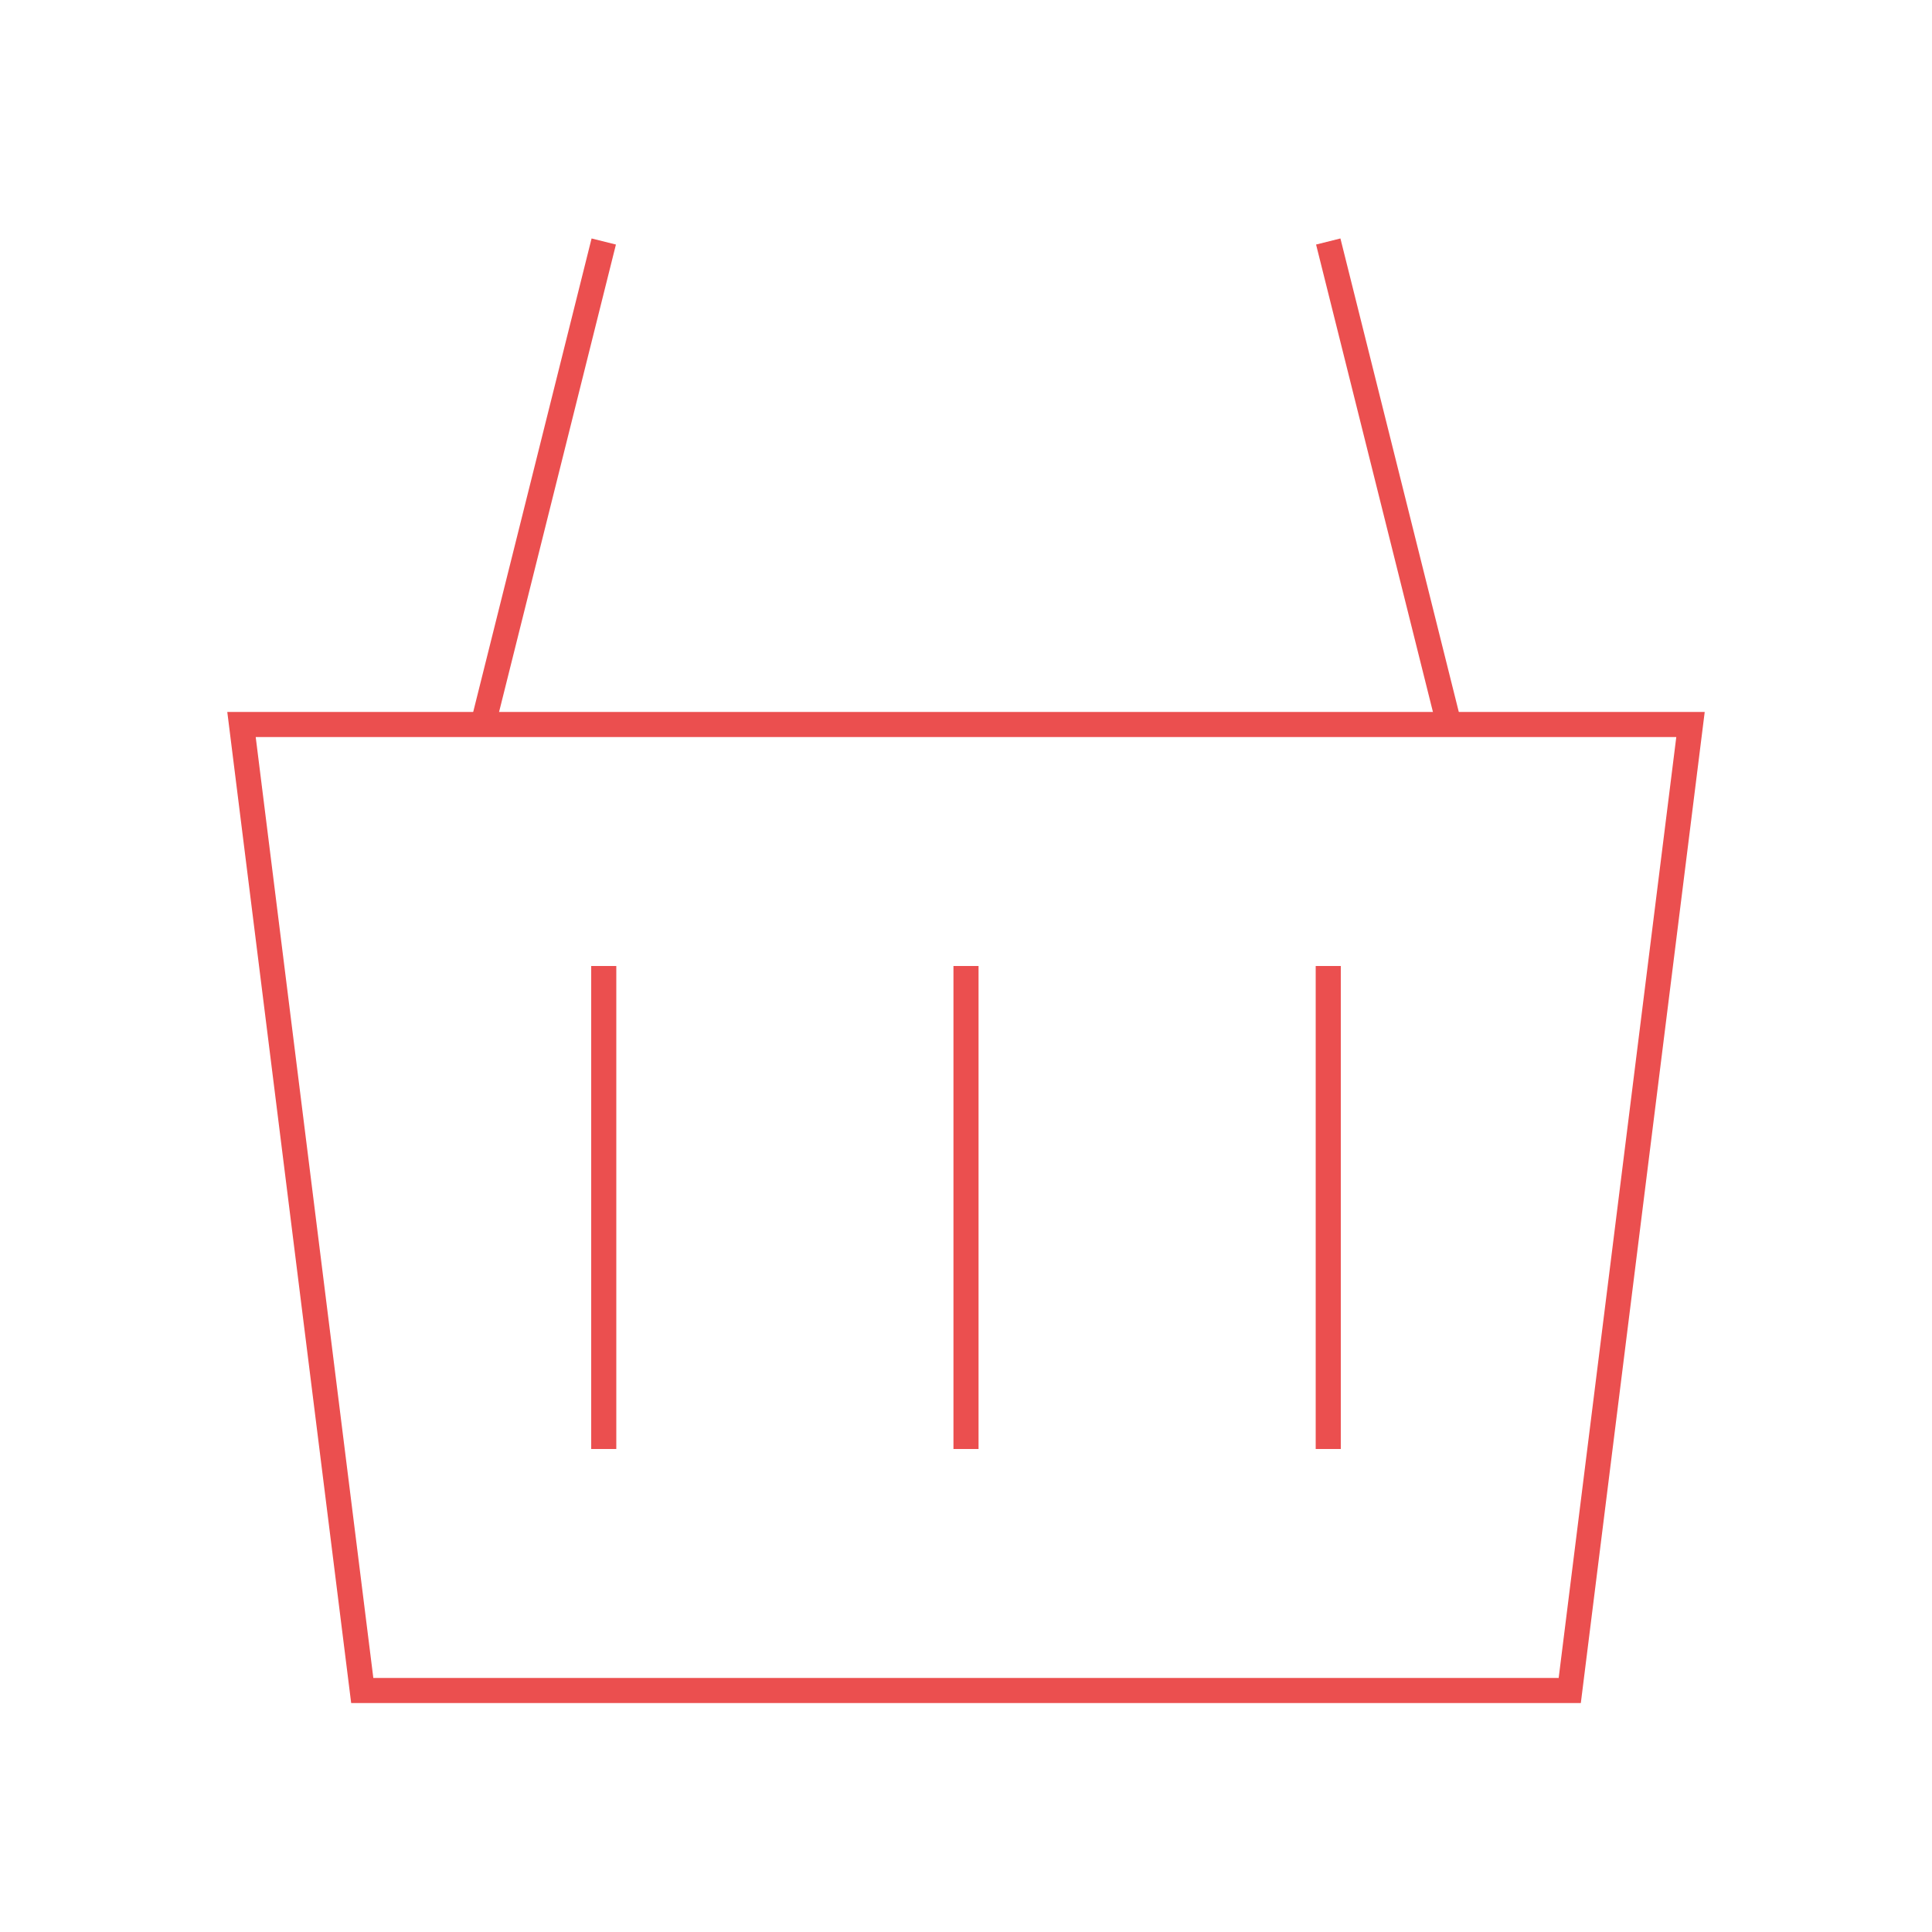 <svg xmlns="http://www.w3.org/2000/svg" width="154" height="154" viewBox="0 0 154 154" fill="none">
  <path d="M77 115.5V77" stroke="#EB4F4F" stroke-width="2"/>
  <path d="M105.875 115.5V77" stroke="#EB4F4F" stroke-width="2"/>
  <path d="M48.125 115.5V77" stroke="#EB4F4F" stroke-width="2"/>
  <path d="M19.25 57.75L28.875 134.75H125.125L134.75 57.75H19.25Z" stroke="#EB4F4F" stroke-width="2"/>
  <path d="M38.5 57.75L48.125 19.25" stroke="#EB4F4F" stroke-width="2"/>
  <path d="M115.5 57.75L105.875 19.25" stroke="#EB4F4F" stroke-width="2"/>
</svg>